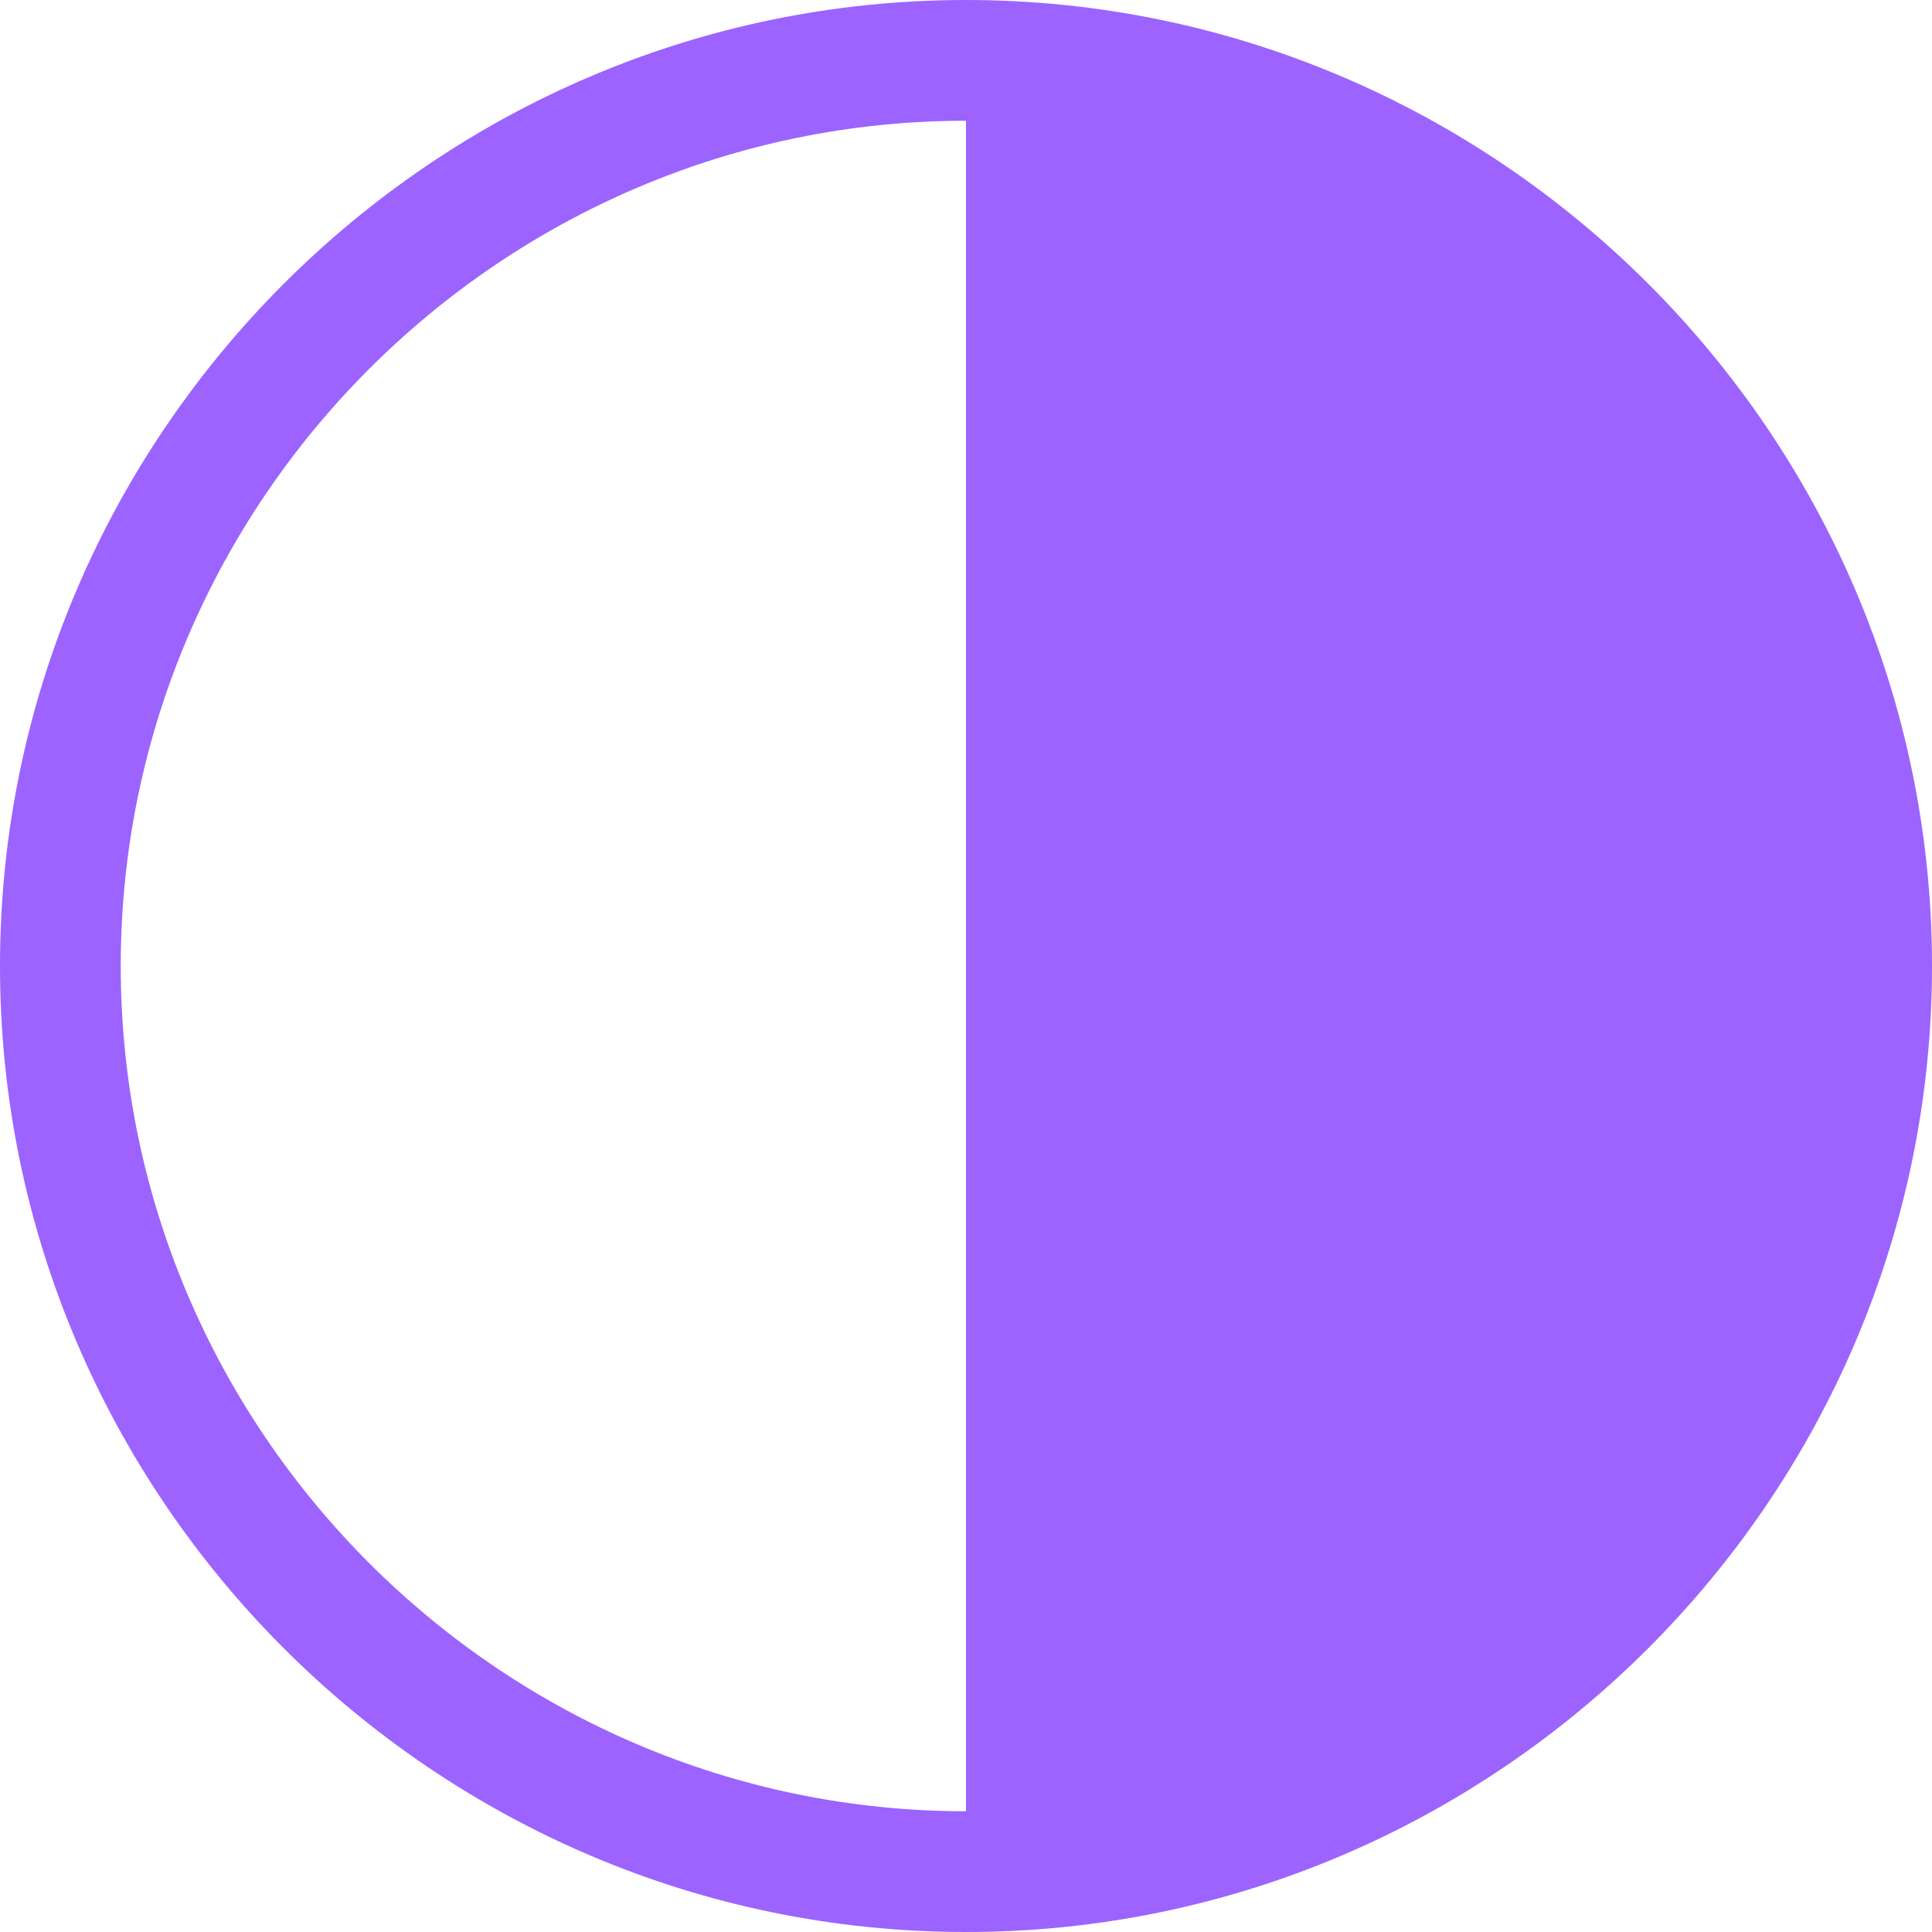 <?xml version="1.0" encoding="UTF-8"?>
<svg width="65px" height="65px" viewBox="0 0 65 65" version="1.1" xmlns="http://www.w3.org/2000/svg" xmlns:xlink="http://www.w3.org/1999/xlink">
    <title>4-1-白光-选中</title>
    <g id="页面-1" stroke="none" stroke-width="1" fill="none" fill-rule="evenodd">
        <g id="切图" transform="translate(-116, -1586)" fill="#9C63FF">
            <g id="编组" transform="translate(104, 152)">
                <path d="M44.5,1434 C26.625,1434 12,1448.625 12,1466.5 C12,1484.375 26.625,1499 44.5,1499 C62.375,1499 77,1484.375 77,1466.5 C77,1448.625 62.375,1434 44.5,1434 Z M44.5,1494.938 C28.859,1494.938 16.062,1482.141 16.062,1466.5 C16.062,1450.859 28.859,1438.062 44.5,1438.062 L44.5,1494.938 Z" id="形状"></path>
            </g>
        </g>
    </g>
</svg>
